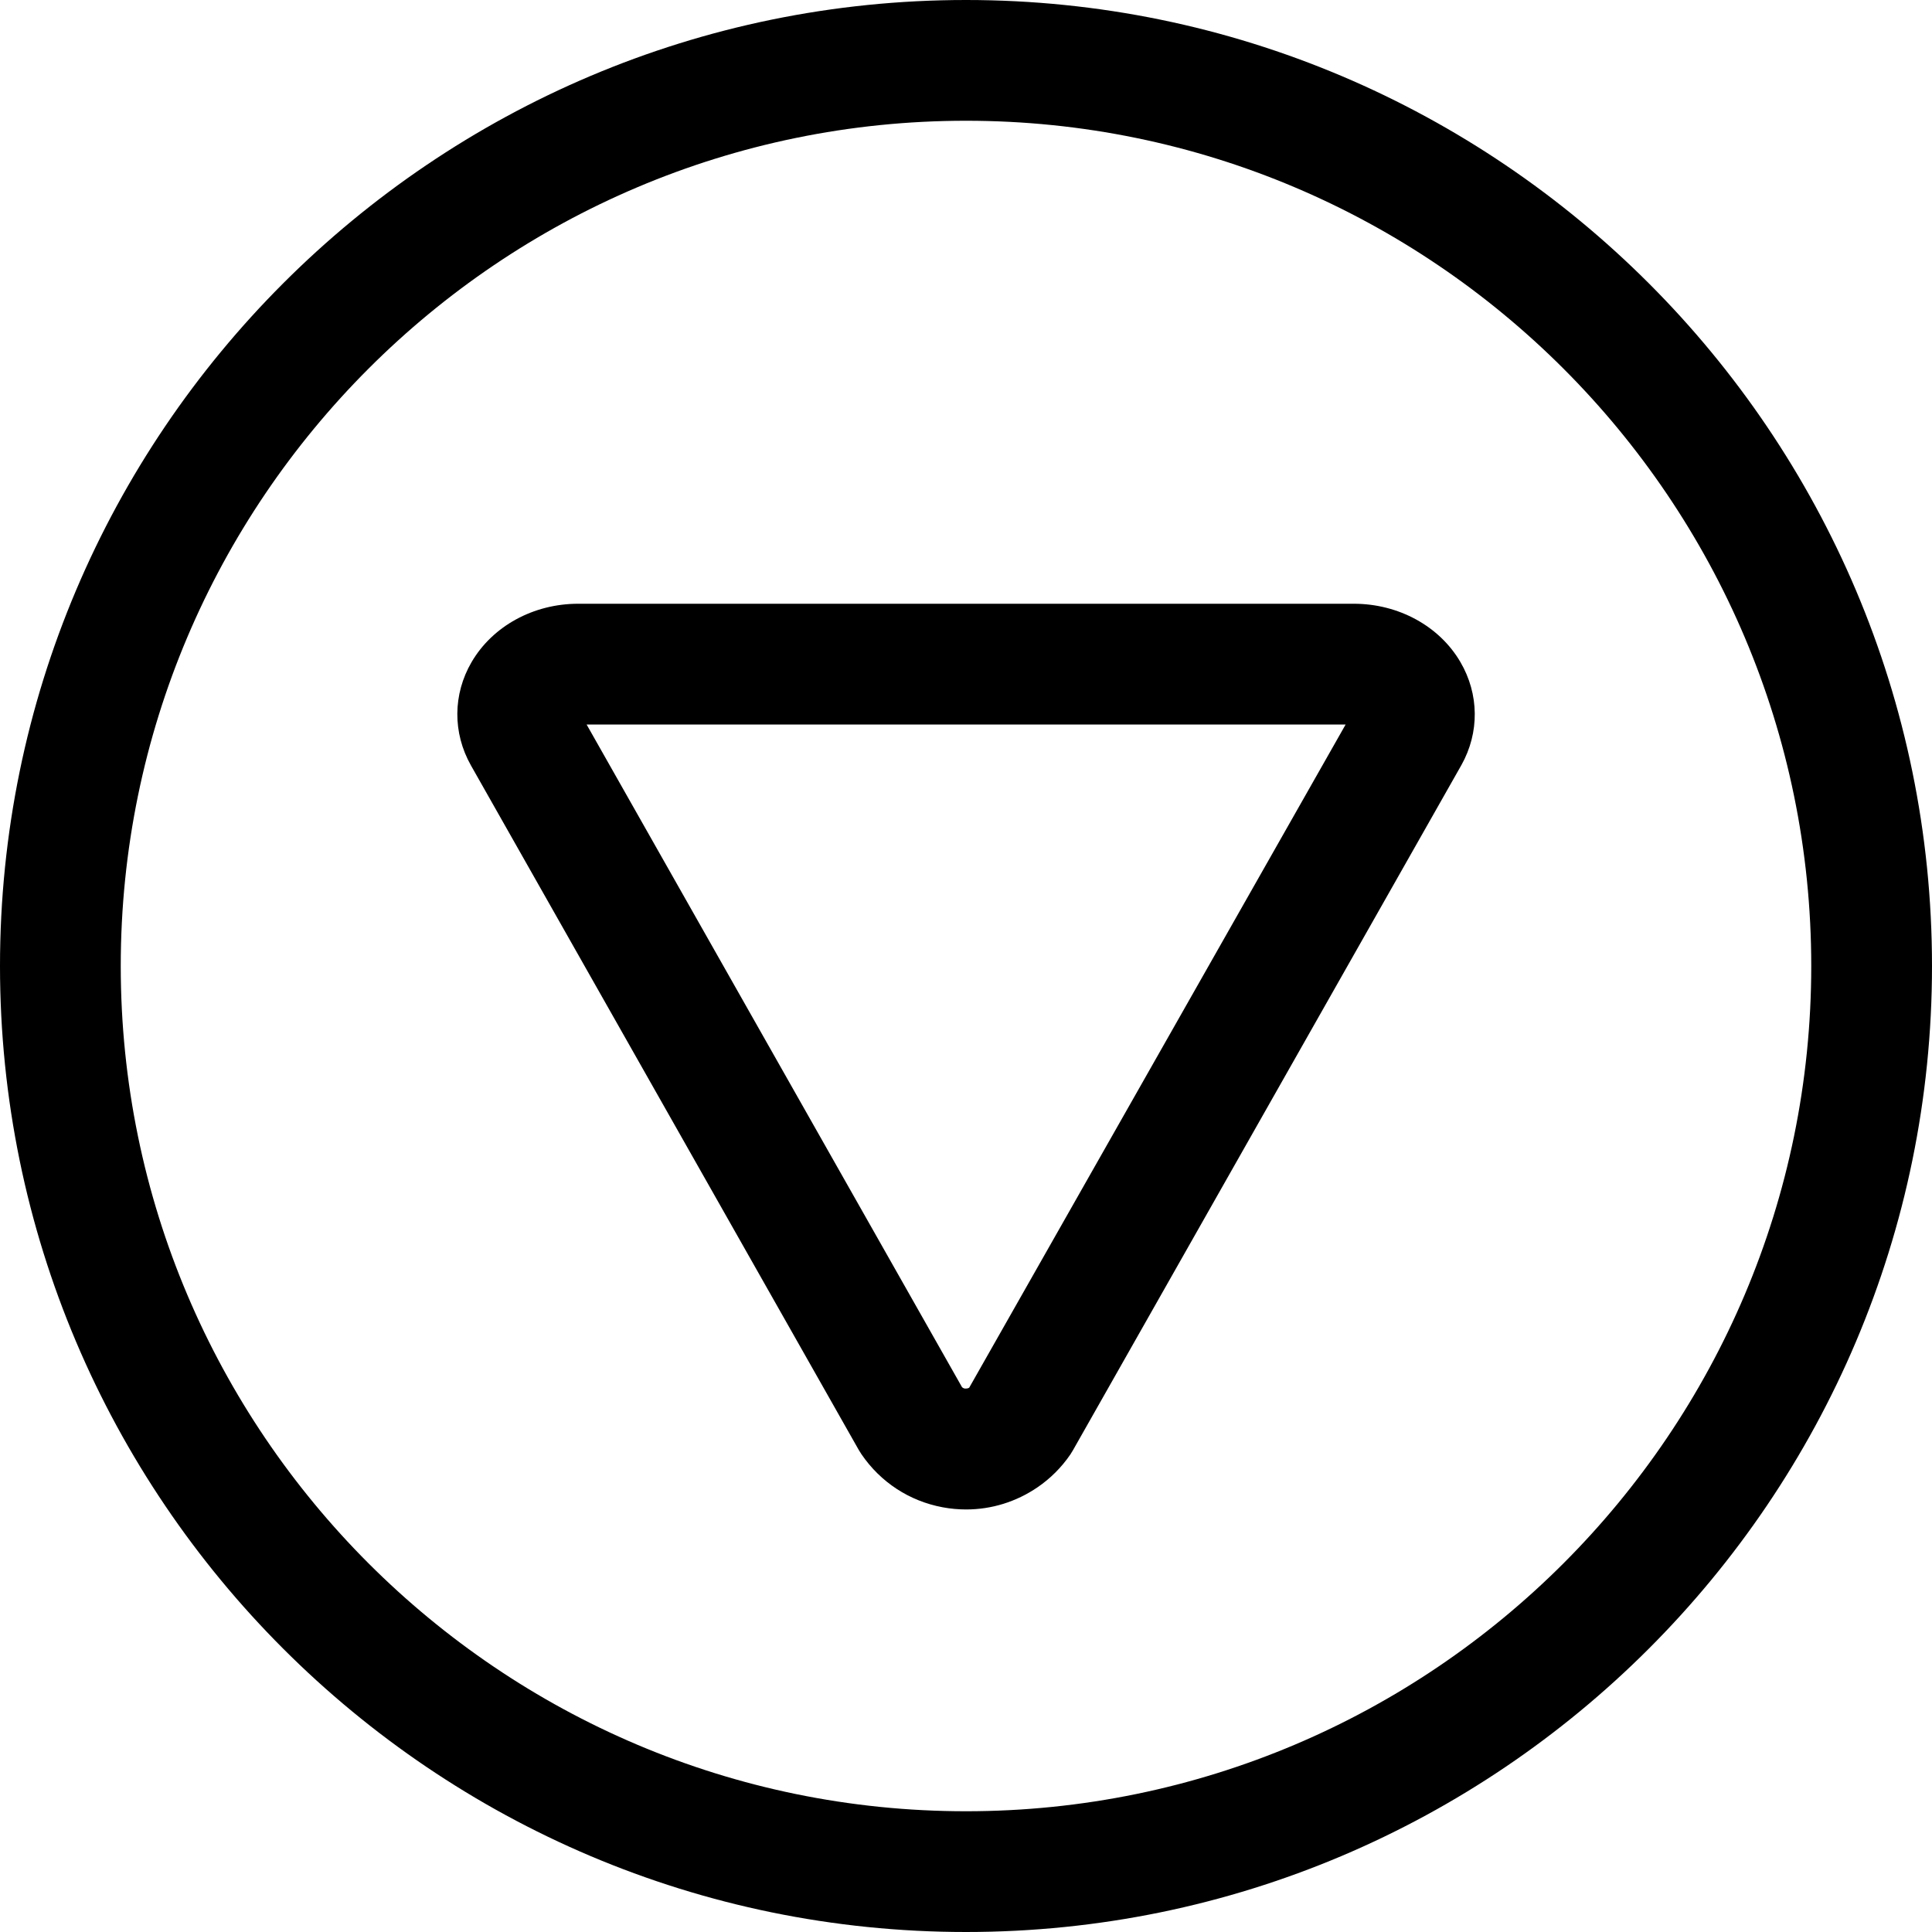 <?xml version="1.0" encoding="utf-8"?>
<!-- Generator: Adobe Illustrator 22.1.0, SVG Export Plug-In . SVG Version: 6.00 Build 0)  -->
<svg version="1.1" id="Regular" xmlns="http://www.w3.org/2000/svg" xmlns:xlink="http://www.w3.org/1999/xlink" x="0px" y="0px"
	 viewBox="0 0 24 24" style="enable-background:new 0 0 24 24;" xml:space="preserve">
<title>arrow-button-circle-down</title>
<g>
	<path d="M12,24C5.383,24,0,18.617,0,12C0,5.383,5.383,0,12,0c6.617,0,12,5.383,12,12C24,18.617,18.617,24,12,24z M12,1.5
		C6.21,1.5,1.5,6.21,1.5,12c0,5.79,4.71,10.5,10.5,10.5c5.79,0,10.5-4.71,10.5-10.5C22.5,6.21,17.79,1.5,12,1.5z"/>
	<path d="M12.002,18.751c-0.097,0-0.196-0.009-0.292-0.027c-0.413-0.077-0.771-0.311-1.008-0.658
		c-0.012-0.018-0.023-0.035-0.034-0.054L5.85,9.508C5.622,9.104,5.625,8.625,5.858,8.225C6.119,7.778,6.626,7.5,7.182,7.5h9.636
		c0.554,0,1.062,0.277,1.323,0.723c0.234,0.399,0.239,0.878,0.013,1.281l-4.824,8.509c-0.01,0.018-0.022,0.036-0.033,0.054
		c-0.11,0.161-0.248,0.299-0.409,0.409C12.624,18.656,12.318,18.751,12.002,18.751z M11.95,17.231
		c0.01,0.01,0.022,0.016,0.036,0.018c0.003,0,0.007,0,0.01,0c0.022,0,0.033-0.004,0.044-0.011L16.716,9H7.287L11.95,17.231z"/>
</g>
</svg>
